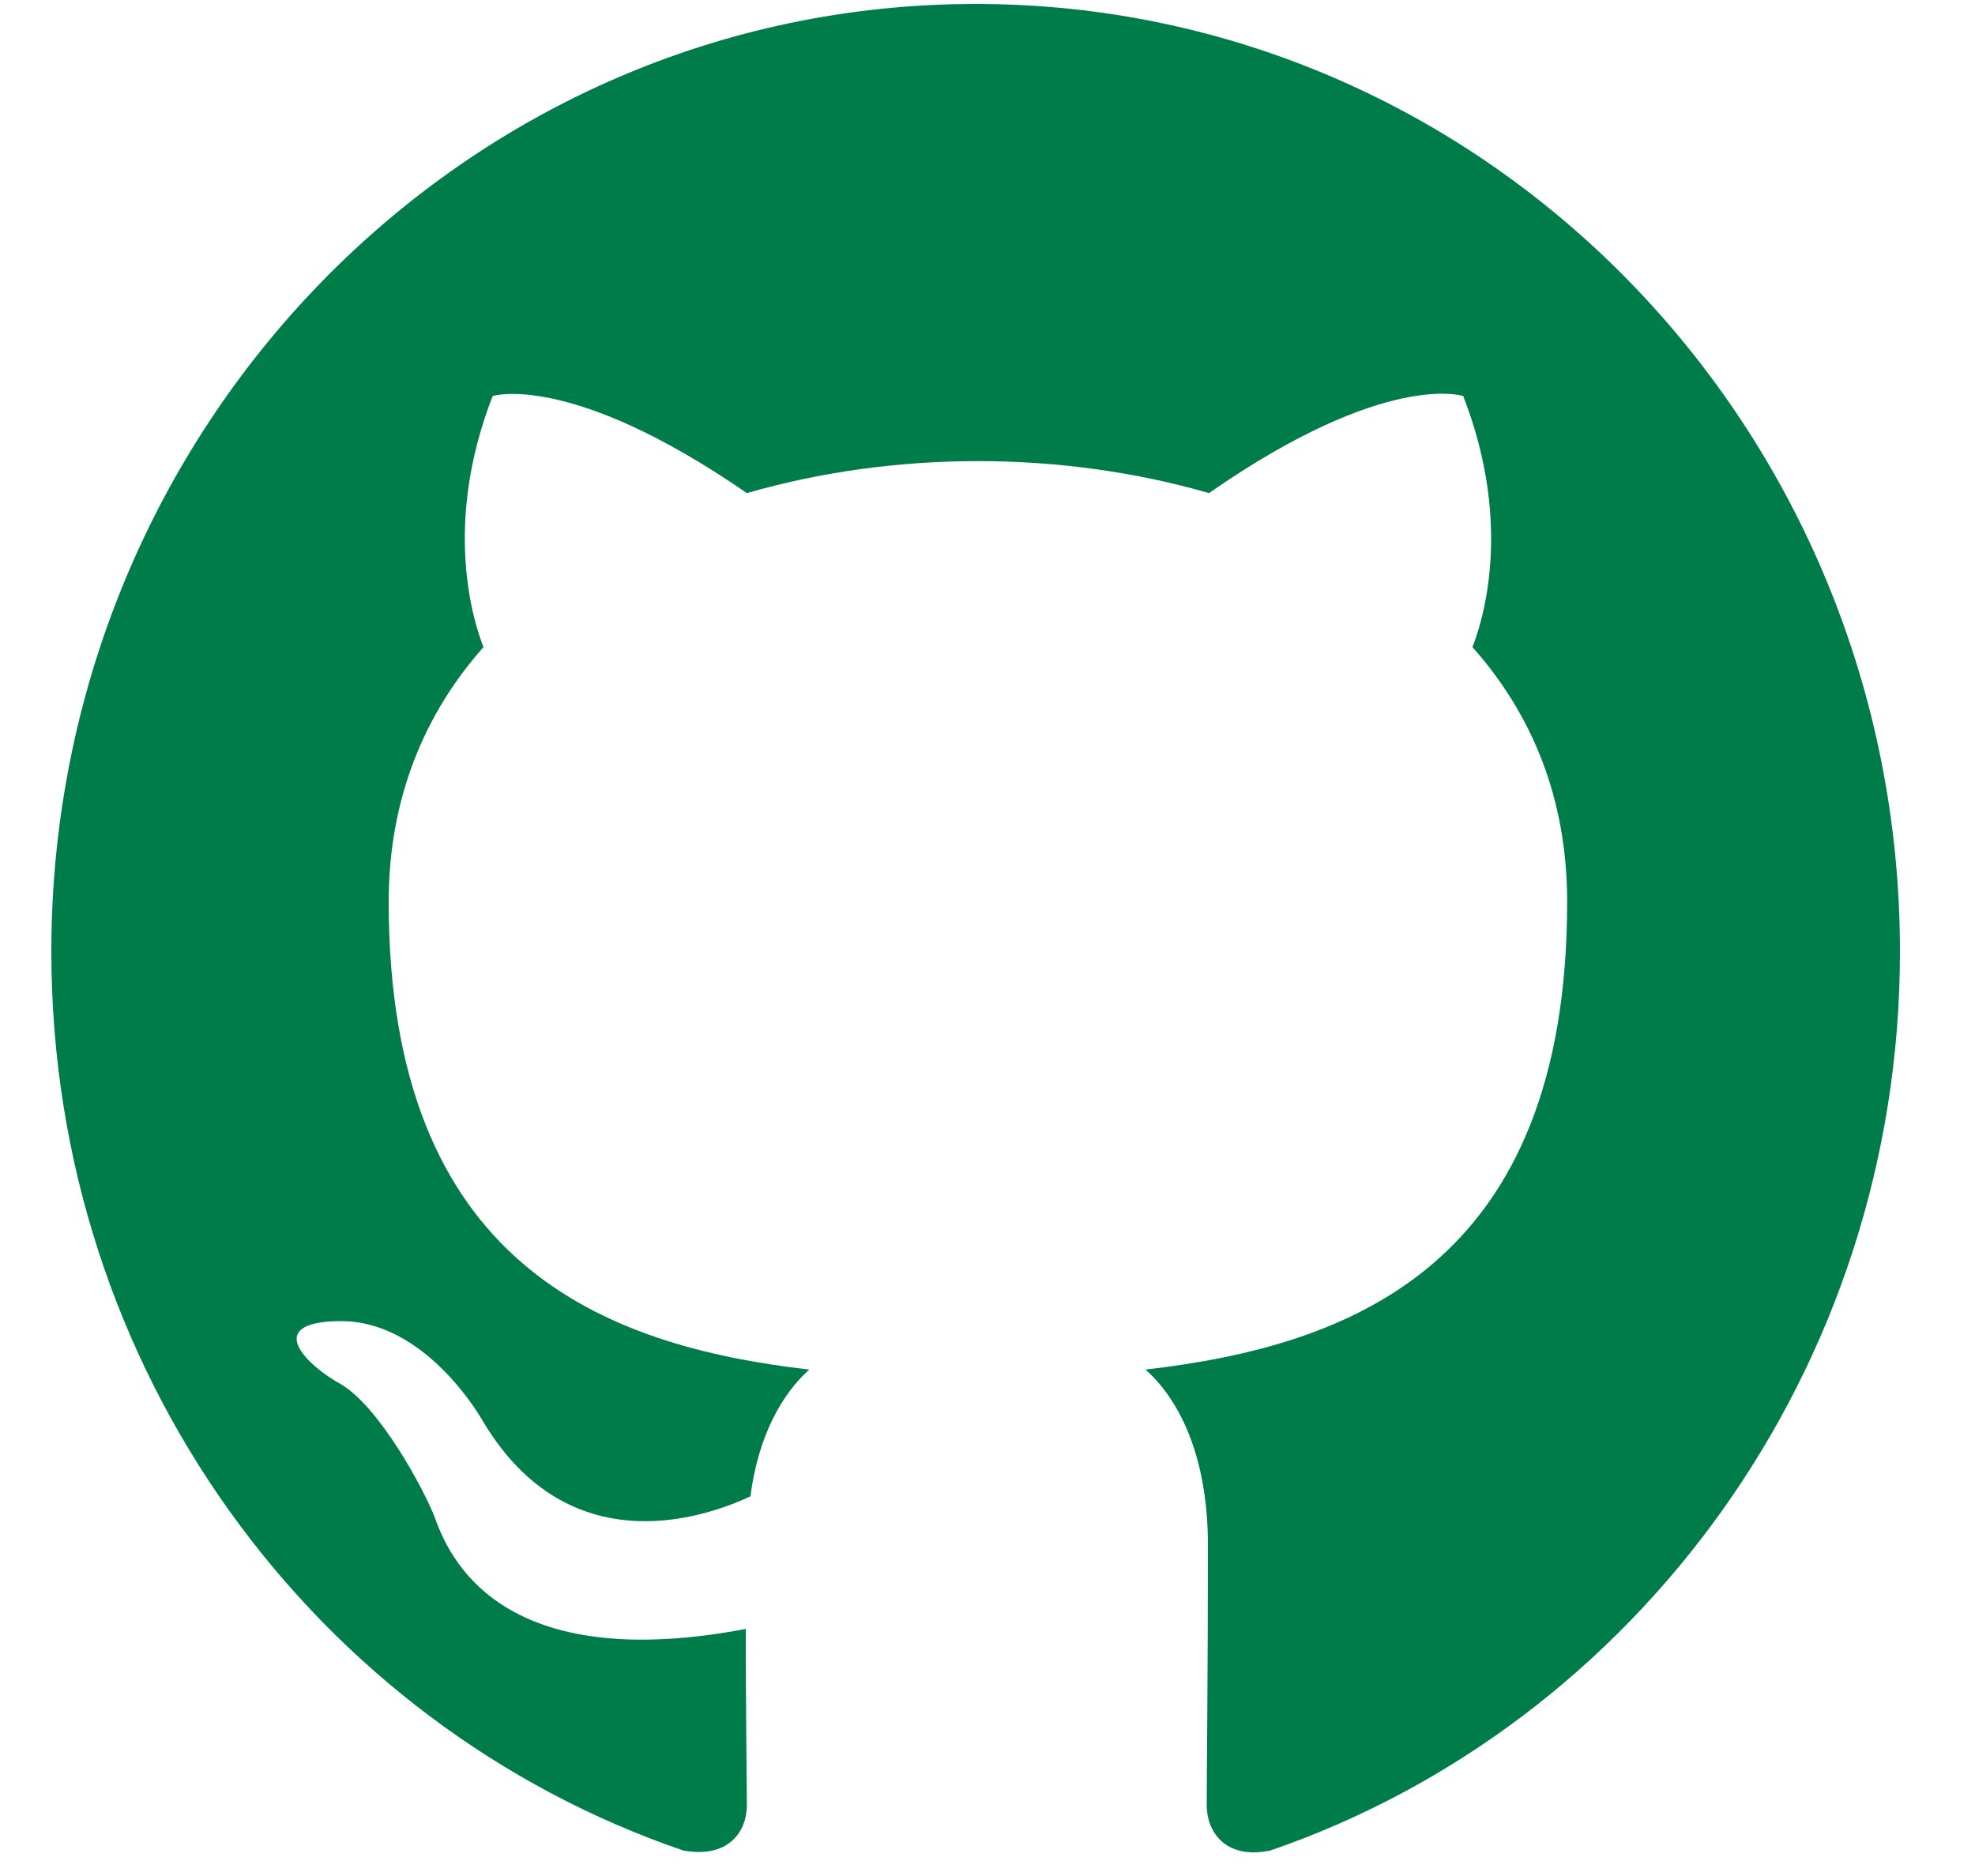 <svg width="20" height="19" viewBox="0 0 20 19" fill="none" xmlns="http://www.w3.org/2000/svg">
<path fill-rule="evenodd" clip-rule="evenodd" d="M9.88 0.04C4.709 0.04 0.52 4.335 0.52 9.637C0.52 13.883 3.199 17.47 6.92 18.742C7.388 18.826 7.563 18.538 7.563 18.286C7.563 18.058 7.552 17.302 7.552 16.498C5.2 16.942 4.592 15.911 4.404 15.371C4.299 15.095 3.843 14.243 3.445 14.015C3.117 13.835 2.649 13.392 3.433 13.38C4.17 13.367 4.697 14.075 4.872 14.363C5.715 15.815 7.06 15.407 7.599 15.155C7.68 14.531 7.926 14.111 8.195 13.871C6.113 13.631 3.936 12.804 3.936 9.133C3.936 8.089 4.299 7.226 4.896 6.554C4.802 6.314 4.475 5.33 4.989 4.011C4.989 4.011 5.773 3.759 7.563 4.994C8.312 4.778 9.108 4.67 9.903 4.67C10.699 4.67 11.495 4.778 12.243 4.994C14.034 3.747 14.817 4.011 14.817 4.011C15.332 5.33 15.005 6.314 14.911 6.554C15.508 7.226 15.87 8.077 15.87 9.133C15.87 12.816 13.682 13.631 11.6 13.871C11.939 14.171 12.232 14.747 12.232 15.647C12.232 16.93 12.22 17.962 12.22 18.286C12.22 18.538 12.396 18.838 12.864 18.742C16.561 17.47 19.24 13.871 19.24 9.637C19.24 4.335 15.051 0.04 9.88 0.04Z" fill="#007C4A"/>
</svg>
